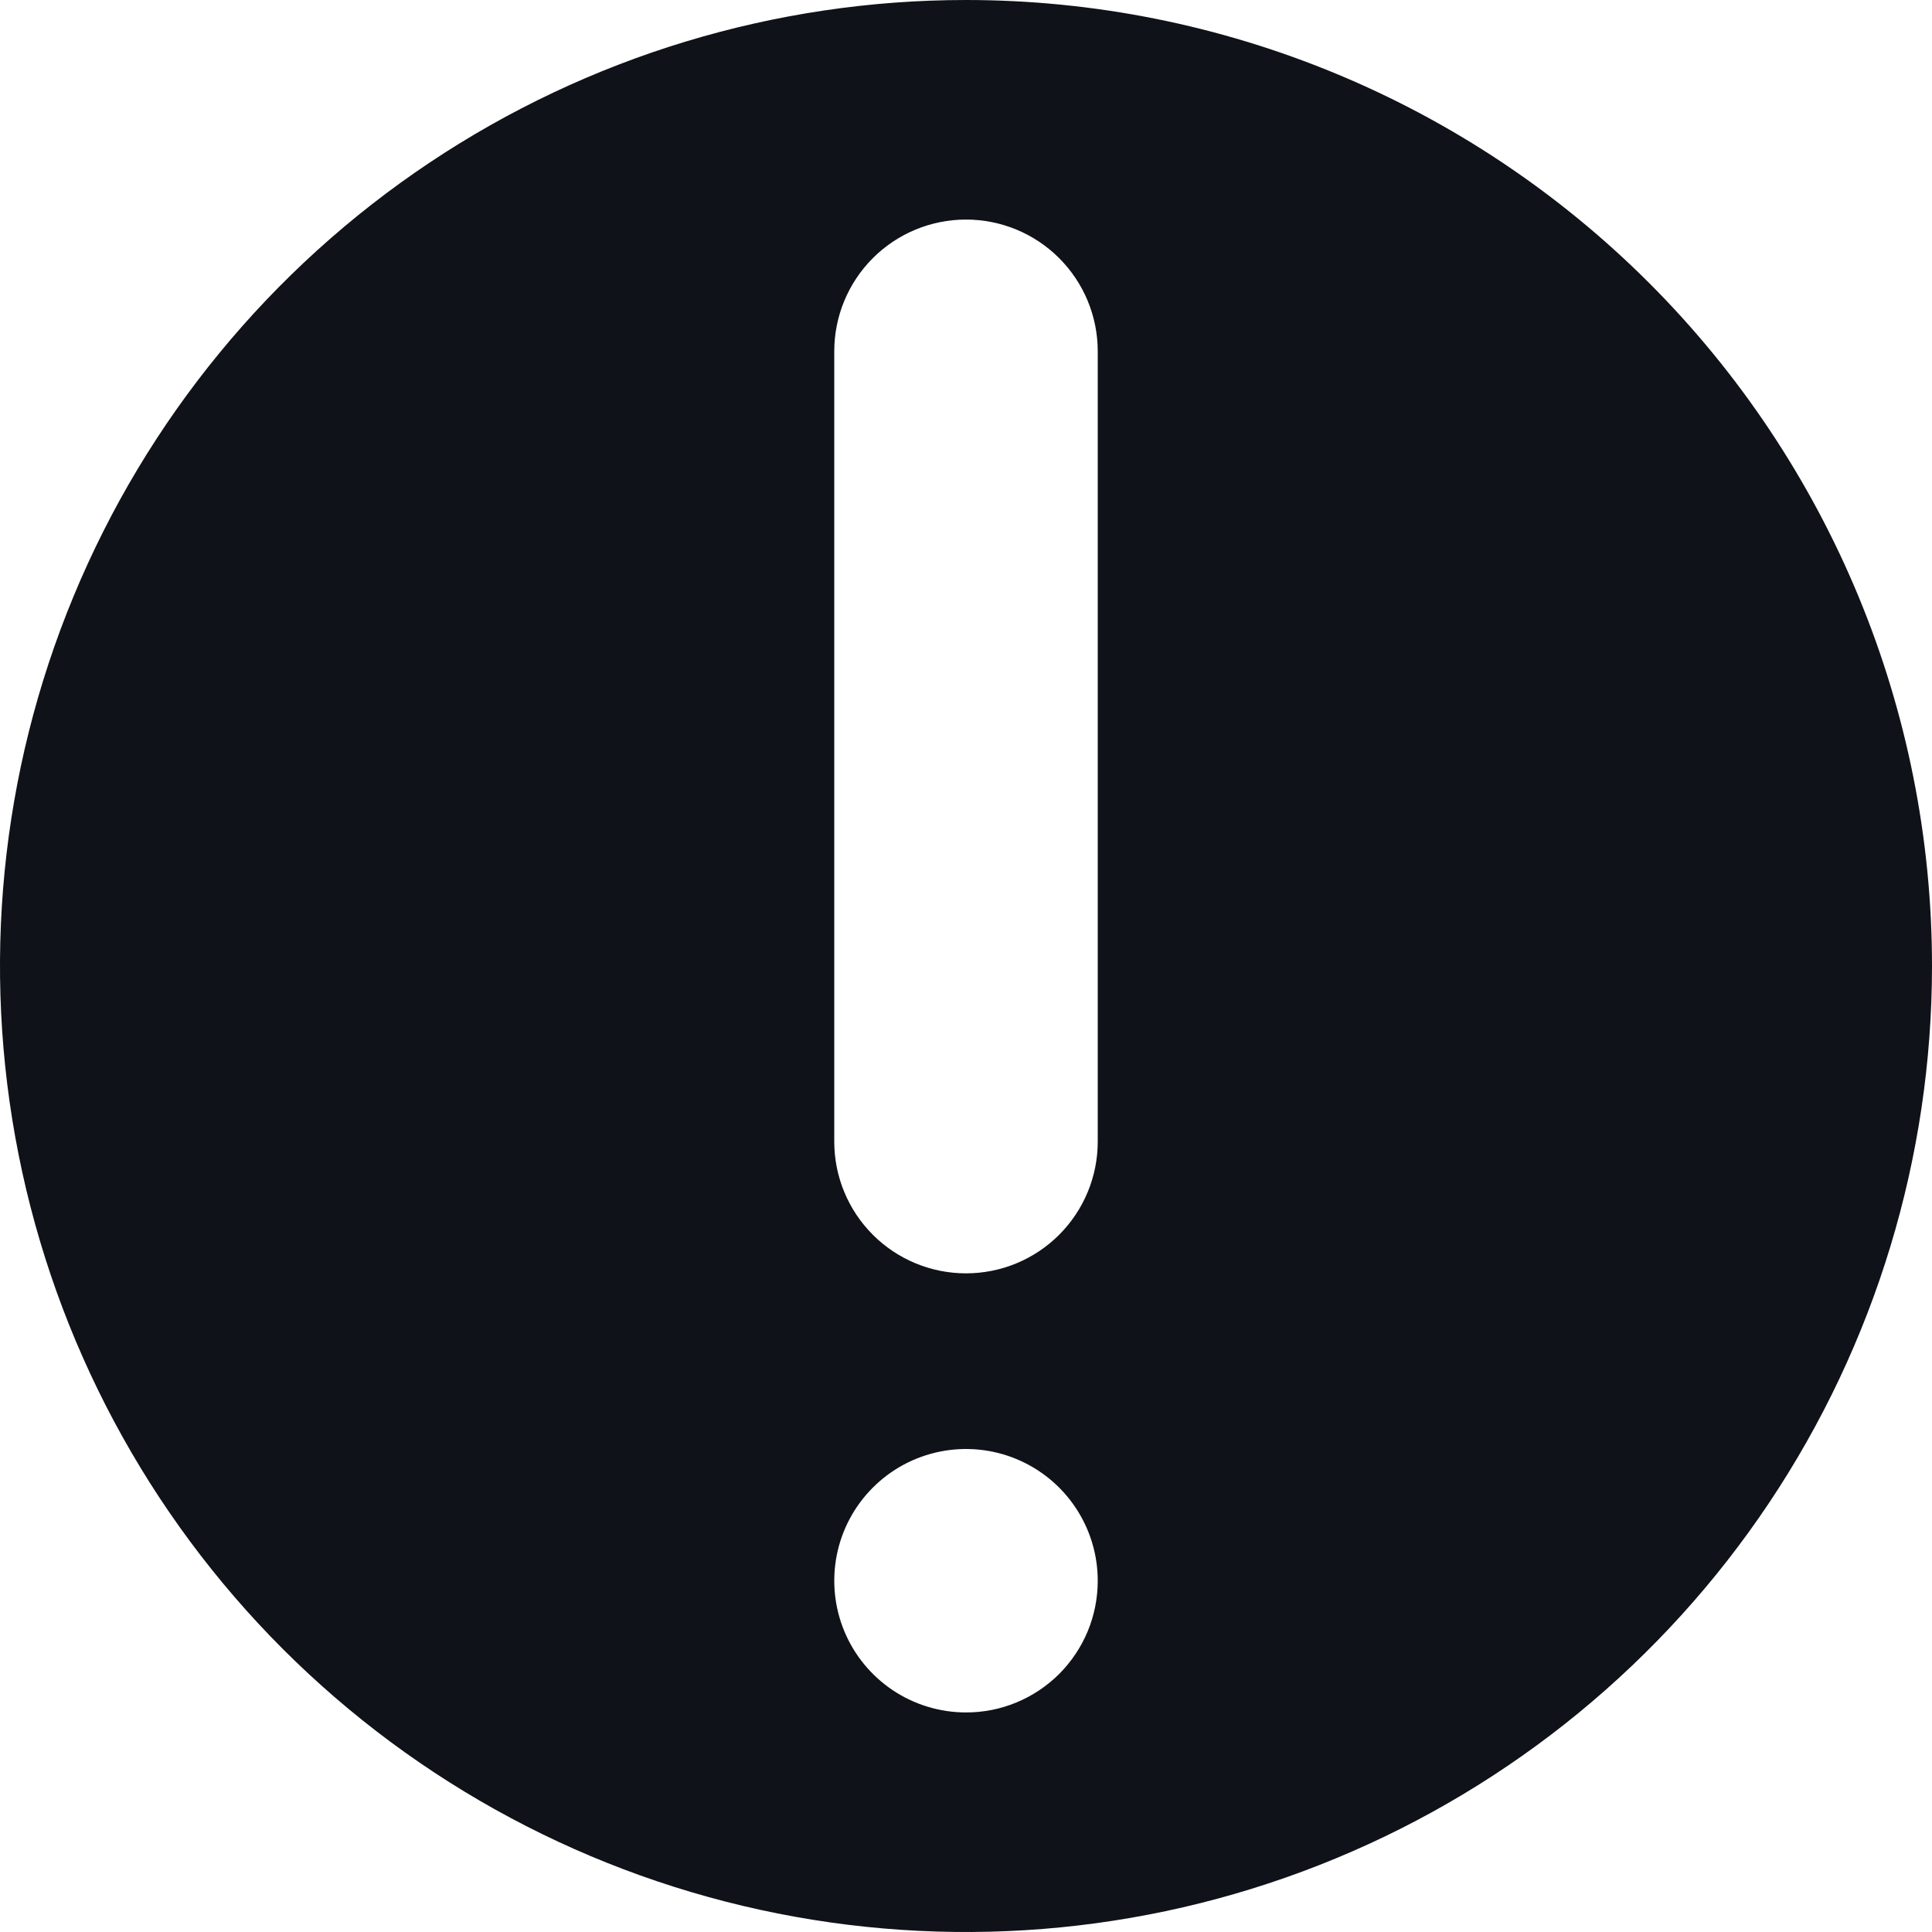 <svg width="48" height="48" viewBox="0 0 48 48" fill="none" xmlns="http://www.w3.org/2000/svg">
<g clip-path="url(#clip0_402_18022)">
<path d="M24 0C19.253 0 14.613 1.408 10.666 4.045C6.72 6.682 3.643 10.43 1.827 14.816C0.01 19.201 -0.465 24.027 0.461 28.682C1.387 33.338 3.673 37.614 7.029 40.971C10.386 44.327 14.662 46.613 19.318 47.539C23.973 48.465 28.799 47.99 33.184 46.173C37.57 44.357 41.318 41.281 43.955 37.334C46.592 33.387 48 28.747 48 24C48 17.635 45.471 11.53 40.971 7.029C36.47 2.529 30.365 0 24 0V0ZM24 42.545C23.353 42.545 22.72 42.353 22.182 41.994C21.644 41.634 21.224 41.123 20.976 40.525C20.729 39.927 20.664 39.269 20.79 38.634C20.916 37.999 21.228 37.416 21.686 36.959C22.143 36.501 22.727 36.189 23.361 36.063C23.996 35.937 24.654 36.001 25.252 36.249C25.85 36.497 26.362 36.916 26.721 37.455C27.081 37.993 27.273 38.625 27.273 39.273C27.273 39.703 27.189 40.129 27.025 40.526C26.86 40.923 26.619 41.284 26.316 41.588C26.011 41.892 25.65 42.133 25.253 42.297C24.856 42.462 24.43 42.546 24 42.545ZM27.273 28.364C27.273 29.232 26.928 30.064 26.314 30.678C25.7 31.292 24.868 31.636 24 31.636C23.132 31.636 22.3 31.292 21.686 30.678C21.072 30.064 20.727 29.232 20.727 28.364V8.727C20.727 7.859 21.072 7.027 21.686 6.413C22.3 5.799 23.132 5.455 24 5.455C24.868 5.455 25.7 5.799 26.314 6.413C26.928 7.027 27.273 7.859 27.273 8.727V28.364Z" fill="#0f1218"/>
</g>
<defs>
<clipPath id="clip0_402_18022">
<rect width="48" height="48" fill="white"/>
</clipPath>
</defs>
</svg>
